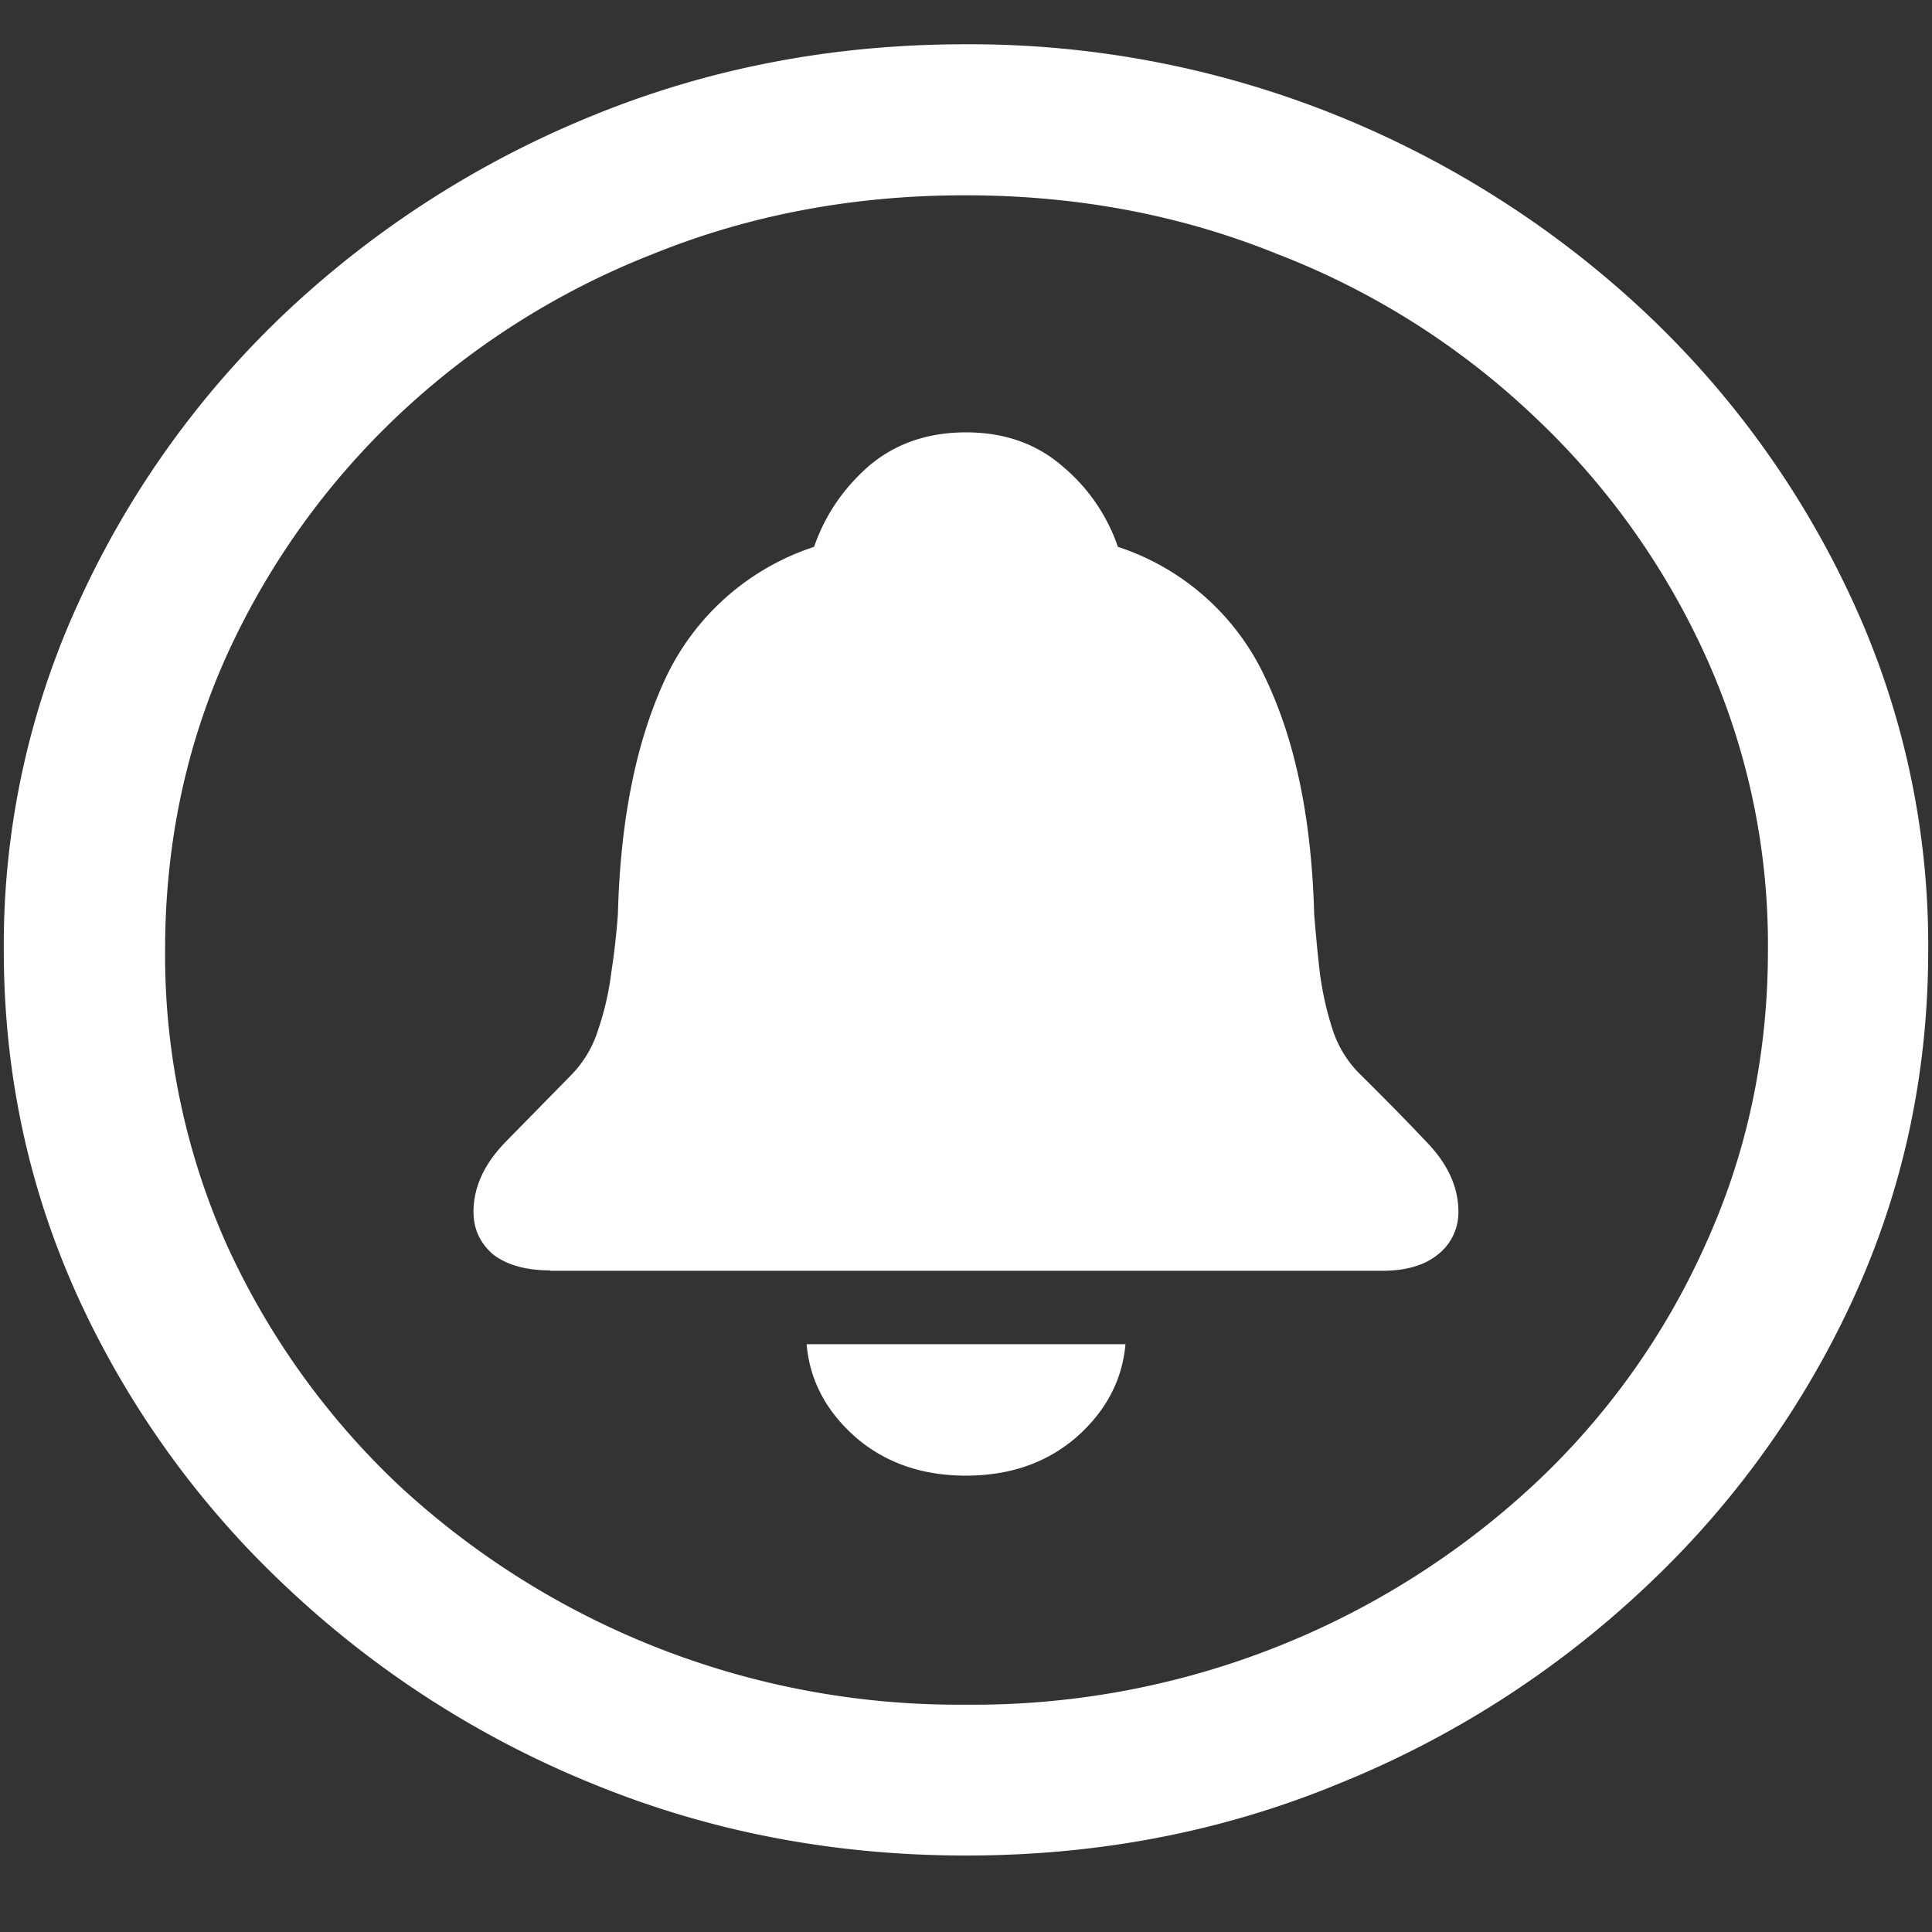 <svg xmlns="http://www.w3.org/2000/svg" width="24" height="24"><rect width="100%" height="100%" fill="#333333" stroke="none"/><path style="stroke:none;fill-rule:nonzero;fill:#fff;fill-opacity:1" d="M12 23.05c1.633 0 3.168-.292 4.605-.882a12.22 12.22 0 0 0 3.82-2.438 11.467 11.467 0 0 0 2.59-3.582c.626-1.363.938-2.808.938-4.347a10.2 10.2 0 0 0-.937-4.332 11.53 11.53 0 0 0-2.59-3.598 12.361 12.361 0 0 0-3.82-2.437A12.166 12.166 0 0 0 11.987.55c-1.633 0-3.172.293-4.617.883A12.307 12.307 0 0 0 3.562 3.87 11.523 11.523 0 0 0 .985 7.465 10.2 10.2 0 0 0 .047 11.8c0 1.539.312 2.984.937 4.347a11.467 11.467 0 0 0 2.59 3.582 12.236 12.236 0 0 0 3.809 2.438c1.445.59 2.984.883 4.617.883Zm0-1.874a10.222 10.222 0 0 1-7.055-2.734 9.548 9.548 0 0 1-2.133-2.989 8.83 8.83 0 0 1-.761-3.652c0-1.301.254-2.52.761-3.649A9.52 9.52 0 0 1 4.946 5.16 9.82 9.82 0 0 1 8.11 3.156c1.204-.488 2.496-.73 3.88-.73 1.382 0 2.675.242 3.878.73a9.701 9.701 0 0 1 3.176 2.004 9.432 9.432 0 0 1 2.145 2.992 8.685 8.685 0 0 1 .773 3.649c0 1.3-.258 2.52-.773 3.652a9.22 9.22 0 0 1-2.133 2.988A10.222 10.222 0 0 1 12 21.176Zm-5.168-5.39h10.336c.297 0 .527-.067.691-.2a.662.662 0 0 0 .258-.531c0-.309-.133-.598-.398-.871-.266-.282-.54-.559-.82-.836a1.373 1.373 0 0 1-.34-.543 3.907 3.907 0 0 1-.164-.727c-.028-.242-.051-.484-.07-.726-.032-1.18-.235-2.157-.61-2.938a3.073 3.073 0 0 0-1.828-1.621 2.252 2.252 0 0 0-.692-1.004c-.32-.277-.718-.418-1.195-.418-.477 0-.879.14-1.207.418-.32.281-.547.617-.68 1.004a3.106 3.106 0 0 0-1.84 1.621c-.367.781-.566 1.758-.597 2.938a9.001 9.001 0 0 1-.082.726 3.53 3.53 0 0 1-.164.715 1.387 1.387 0 0 1-.328.555l-.82.836c-.266.273-.4.562-.4.87 0 .216.083.391.247.532.172.129.406.195.703.195ZM12 18.331c.547 0 1.004-.16 1.371-.477.367-.324.57-.707.61-1.156H10.02c.039.45.242.832.609 1.156.367.317.824.477 1.371.477Zm0 0"/></svg>